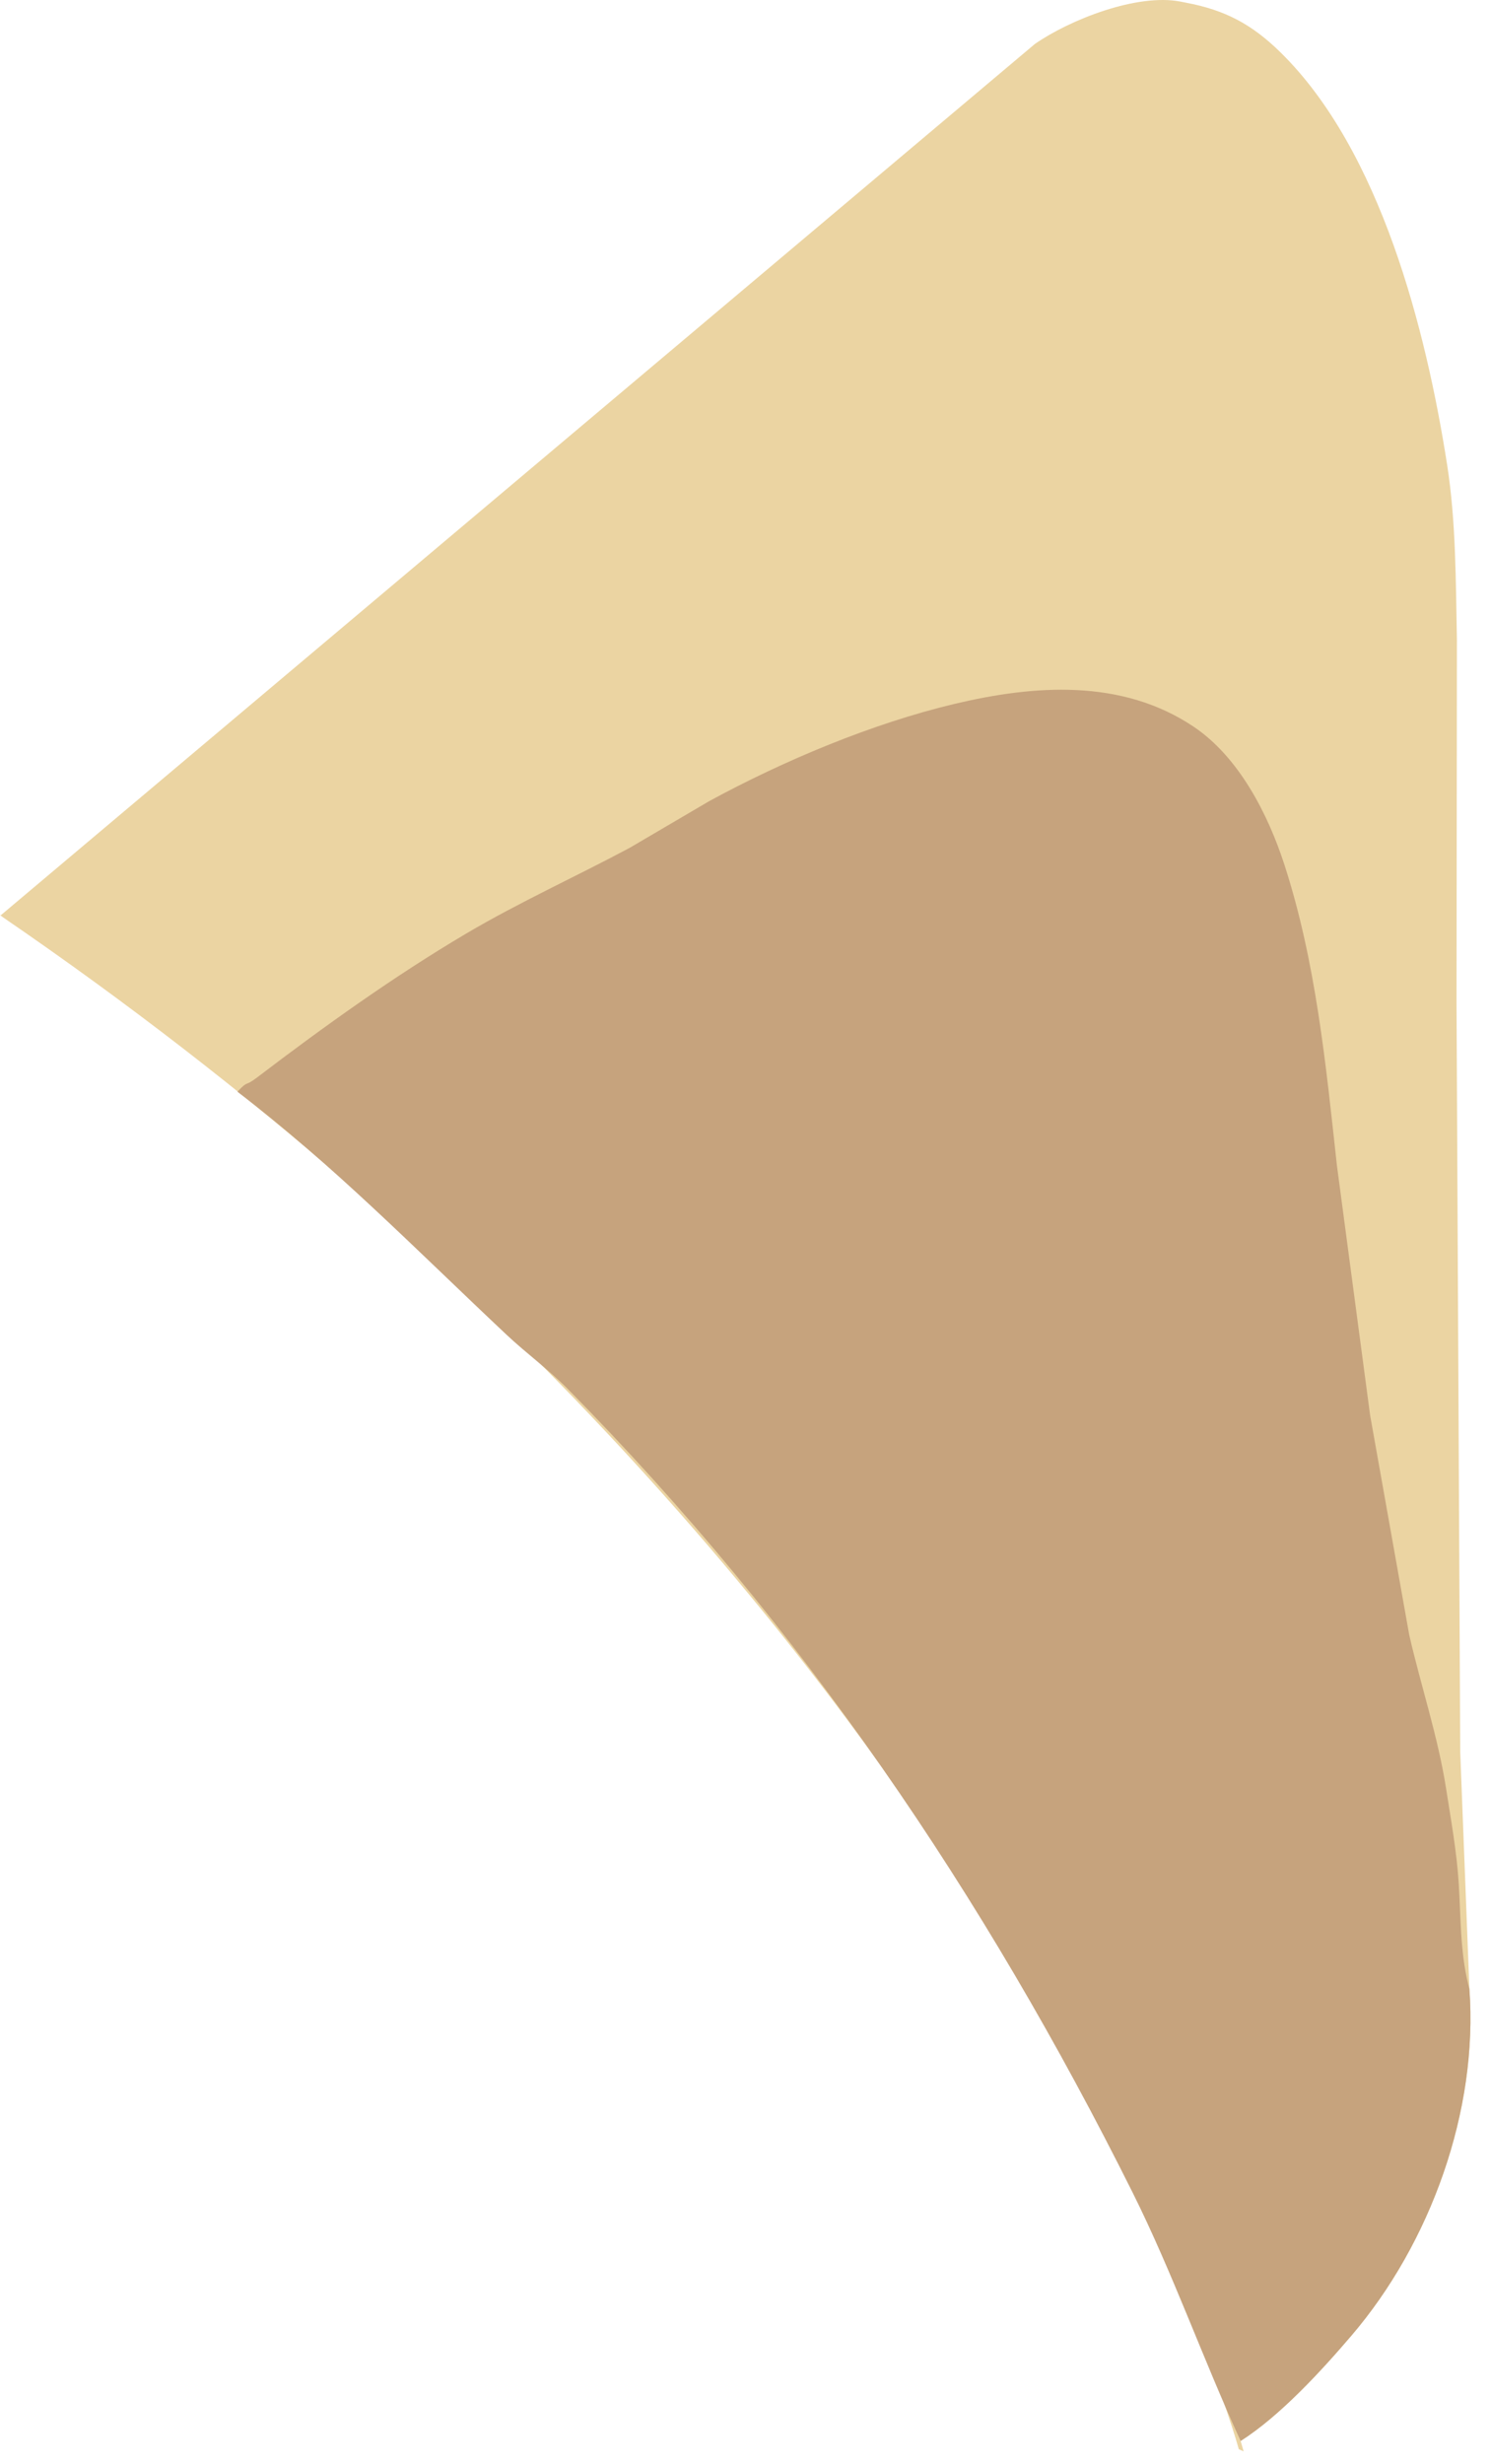 <svg width="72" height="119" viewBox="0 0 72 119" fill="none" xmlns="http://www.w3.org/2000/svg">
<g clip-path="url(#clip0_397_1081)">
<path d="M60.094 118.39C60.041 118.224 60.004 118.056 59.95 117.89C61.854 116.678 63.846 114.507 65.309 112.795C69.123 108.334 71.439 101.938 71.005 96.052L70.561 84.611L70.382 48.457L70.401 30.894C70.344 28.112 70.361 25.226 69.932 22.47C68.917 15.956 66.718 7.278 61.875 2.527C60.506 1.184 59.207 0.485 57.317 0.132L57.028 0.074C54.94 -0.321 51.72 0.938 50.008 2.123L0.041 44.201C0.026 44.198 0.015 44.198 0 44.195C0.054 44.232 0.093 44.267 0.147 44.304C48.765 77.597 59.861 118.287 59.861 118.287L60.094 118.39Z" fill="#EBD4A2"/>
<path d="M59.95 117.89C58.136 113.947 56.665 109.767 54.735 105.901C47.551 91.508 38.757 78.547 27.43 67.075C26.51 66.144 25.438 65.366 24.484 64.469C20.068 60.318 16.11 56.265 11.473 52.726C12.023 52.139 11.781 52.527 12.441 52.024C15.648 49.58 19.047 47.145 22.527 45.088C25.093 43.572 27.804 42.35 30.429 40.947L34.279 38.687C37.873 36.733 42.145 34.942 46.118 33.997C49.983 33.078 54.201 32.771 57.671 35.091C59.868 36.56 61.279 39.331 62.07 41.775C63.592 46.481 64.067 51.398 64.603 56.293L66.207 68.351L68.096 78.956C68.668 81.454 69.487 83.867 69.882 86.404C70.115 87.902 70.396 89.452 70.489 90.965C70.59 92.585 70.558 94.219 70.94 95.806L71.004 96.052C71.438 101.938 69.123 108.334 65.309 112.795C63.846 114.507 61.854 116.678 59.95 117.89Z" fill="#C6A37D"/>
</g>
<defs>
<clipPath id="clip0_397_1081">
<rect width="71.057" height="118.39" fill="white"/>
</clipPath>
</defs>
</svg>

